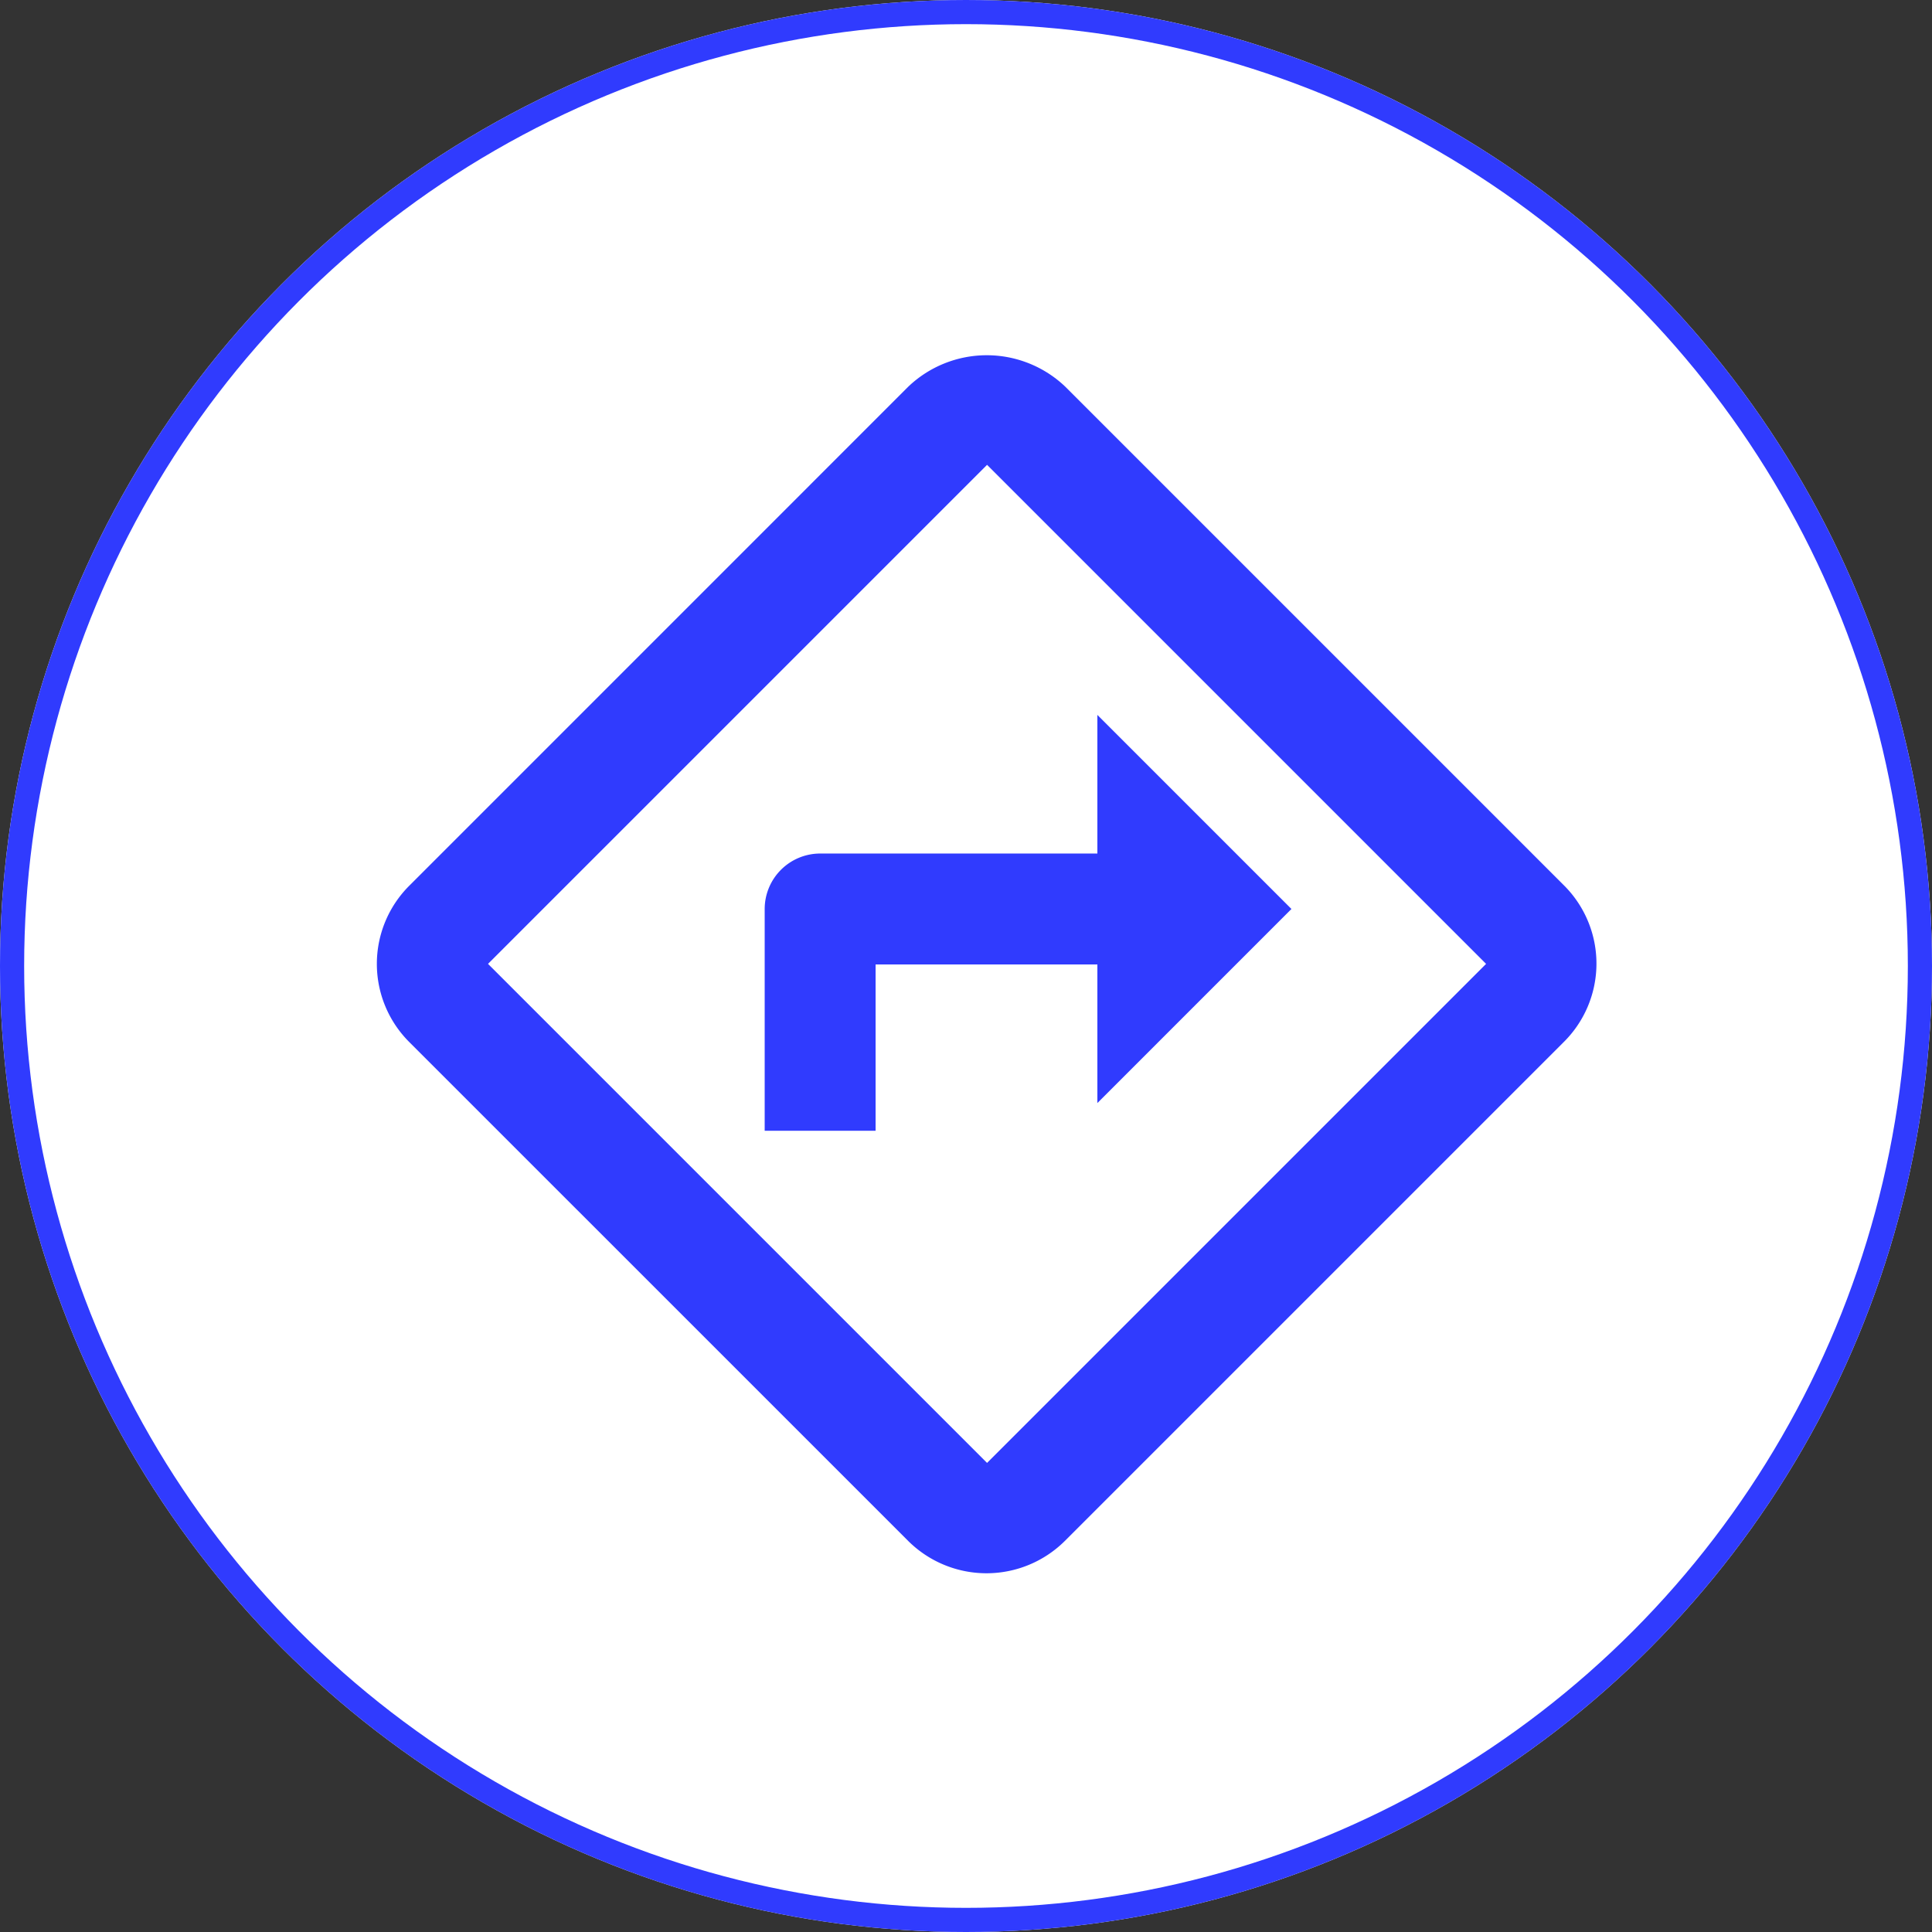 <svg xmlns="http://www.w3.org/2000/svg" width="80" height="80" viewBox="0 0 80 80">
  <rect x="0" y="0" width="80" height="80" fill="#333333" stroke="none"/>
  <g id="Grupo_2002" data-name="Grupo 2002" transform="translate(7931 13617)">
    <g id="Elipse_1122" data-name="Elipse 1122" transform="translate(-7931 -13617)" fill="#fff" stroke="#303bfe" stroke-width="1">
      <circle cx="40" cy="40" r="40" stroke="none"/>
      <circle cx="40" cy="40" r="39.5" fill="none"/>
    </g>
    <path id="Caminho_13902" data-name="Caminho 13902" d="M67.933,21.011,47.246.324a4.709,4.709,0,0,0-6.5,0L20.084,20.988a4.573,4.573,0,0,0,0,6.475L40.748,48.126a4.6,4.6,0,0,0,6.475,0L67.864,27.485A4.573,4.573,0,0,0,67.933,21.011ZM44.008,44.889,23.344,24.225,44.008,3.561,64.672,24.225ZM34.8,21.952v9.184h4.592V24.248h9.184v5.74l8.036-8.036-8.036-8.036v5.74H37.1A2.3,2.3,0,0,0,34.8,21.952Z" transform="translate(-7934.136 -13601.313)" fill="#303bfe"/>
  </g>
</svg>
